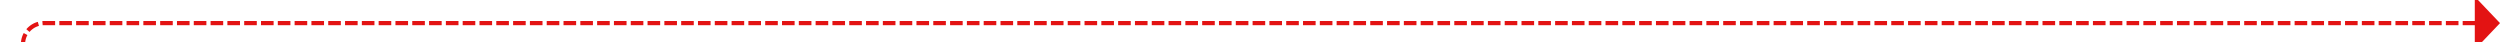 ﻿<?xml version="1.0" encoding="utf-8"?>
<svg version="1.1" xmlns:xlink="http://www.w3.org/1999/xlink" width="595px" height="10px" preserveAspectRatio="xMinYMid meet" viewBox="696 255  595 8" xmlns="http://www.w3.org/2000/svg">
  <path d="M 701.5 301  L 701.5 264  A 5 5 0 0 1 706.5 259.5 L 1286 259.5  " stroke-width="1" stroke-dasharray="3,1" stroke="#e31313" fill="none" />
  <path d="M 1285 265.8  L 1291 259.5  L 1285 253.2  L 1285 265.8  Z " fill-rule="nonzero" fill="#e31313" stroke="none" />
</svg>